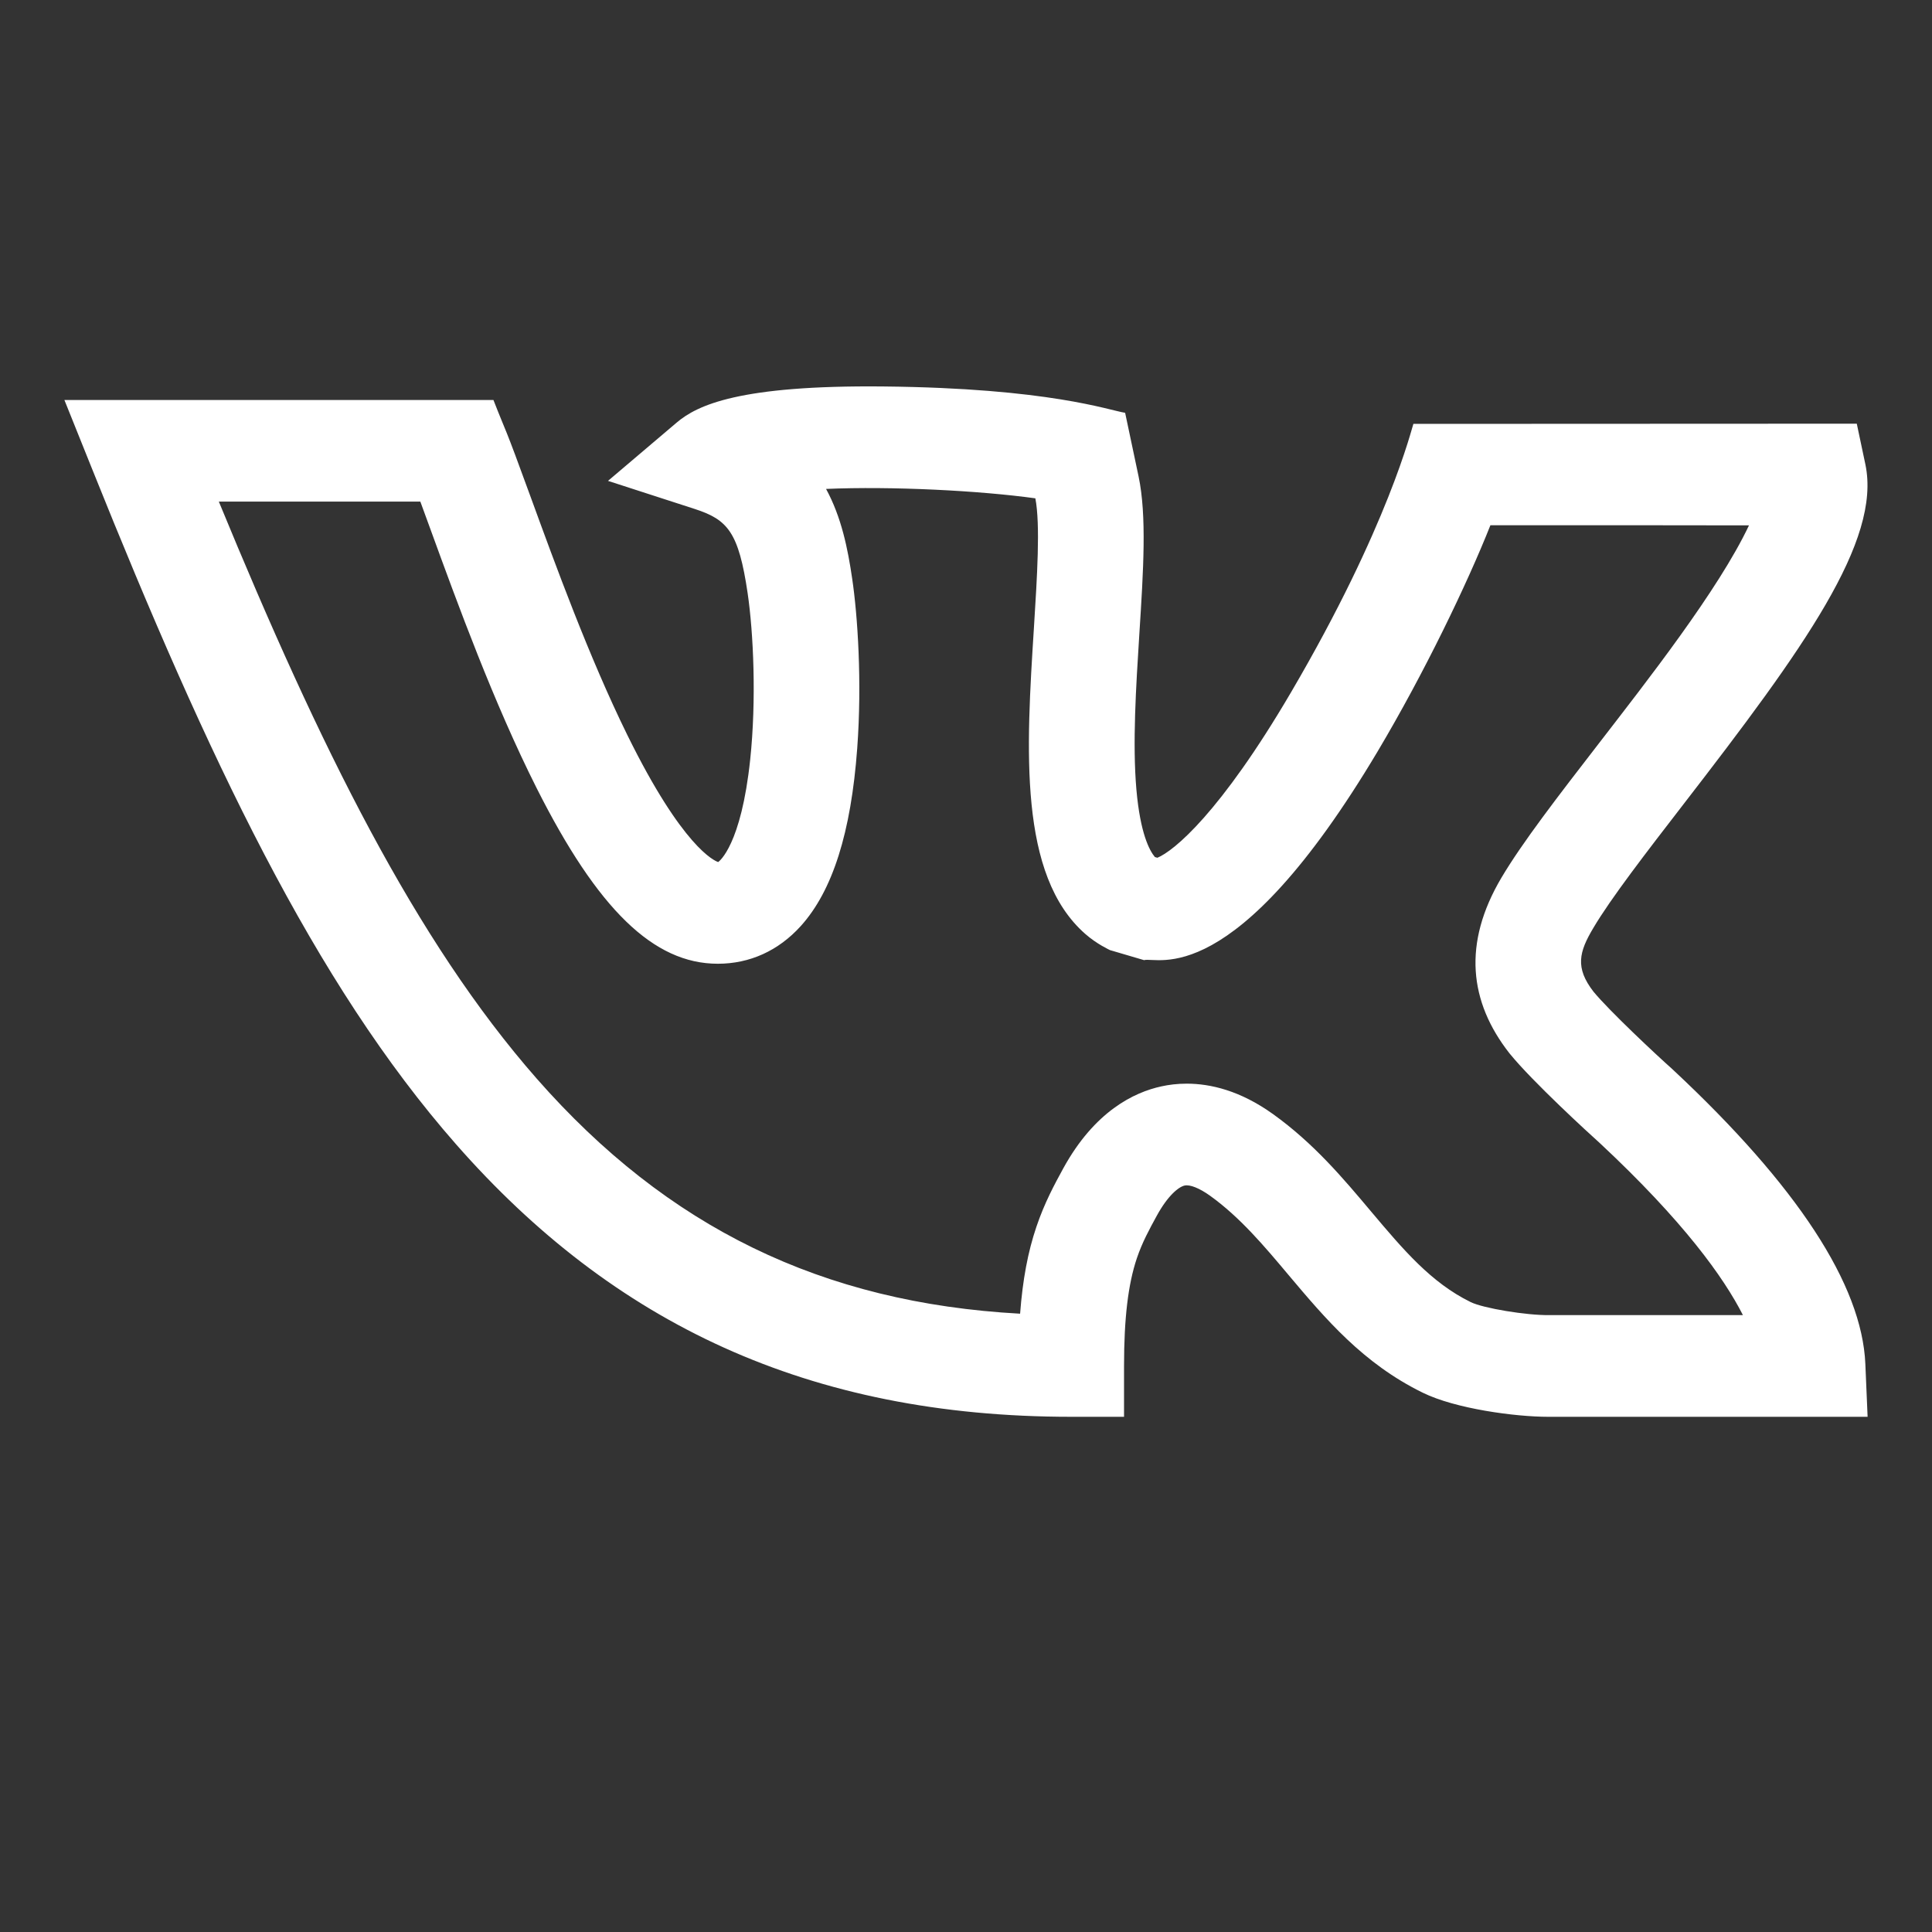 <svg width="30" height="30" viewBox="0 0 30 30" fill="none" xmlns="http://www.w3.org/2000/svg">
<rect x="0" y="0" width="30" height="30" fill="#333333" stroke="none"/>
<path d="M25.978 16.611L25.963 16.597C25.724 16.385 24.991 15.699 24.744 15.399C24.454 15.025 24.521 14.78 24.739 14.413C25.013 13.949 25.563 13.237 26.145 12.483C28.01 10.07 29.214 8.4 28.966 7.213L28.832 6.579L21.947 6.582C21.922 6.644 21.563 8.164 20.047 10.75C18.947 12.626 18.226 13.215 17.972 13.319L17.933 13.308C17.85 13.209 17.706 12.944 17.646 12.261C17.584 11.544 17.639 10.678 17.692 9.839C17.755 8.856 17.808 8.007 17.68 7.399L17.471 6.41C17.218 6.371 16.293 6.027 13.715 6.001C11.483 5.979 10.828 6.289 10.506 6.563L9.441 7.467L10.787 7.903C11.299 8.069 11.469 8.26 11.609 9.209C11.7 9.828 11.747 10.867 11.649 11.795C11.508 13.125 11.169 13.373 11.152 13.386C11.094 13.367 10.599 13.158 9.74 11.411C9.145 10.2 8.623 8.767 8.241 7.72C7.805 6.522 7.883 6.777 7.662 6.211L1 6.211L1.431 7.284C3.228 11.762 4.877 15.259 7.084 17.771C9.522 20.547 12.552 22 16.634 22L17.454 22L17.454 21.21C17.454 20.472 17.517 19.941 17.653 19.538C17.736 19.292 17.847 19.089 17.963 18.877C18.135 18.563 18.303 18.429 18.395 18.409C18.479 18.391 18.625 18.45 18.788 18.566C19.254 18.901 19.624 19.34 20.015 19.806C20.581 20.477 21.165 21.172 22.093 21.626C22.599 21.875 23.528 22 24.039 22C24.174 22 28.994 22 29 22L28.965 21.178C28.912 19.949 27.907 18.412 25.978 16.611ZM24.071 20.421L24.058 20.421C23.705 20.426 23.033 20.315 22.837 20.219C22.221 19.917 21.79 19.405 21.29 18.812C20.852 18.291 20.399 17.753 19.768 17.3C19.258 16.934 18.795 16.827 18.427 16.827C18.28 16.827 18.148 16.844 18.035 16.869C17.608 16.961 16.997 17.257 16.511 18.141C16.374 18.392 16.219 18.677 16.093 19.05C15.961 19.439 15.88 19.872 15.84 20.399C12.765 20.231 10.365 19.06 8.337 16.752C6.452 14.606 4.968 11.604 3.398 7.789C3.511 7.789 6.359 7.789 6.527 7.789C6.579 7.929 6.634 8.081 6.693 8.243C7.104 9.372 7.668 10.917 8.332 12.236C9.282 14.123 10.15 14.965 11.146 14.965C11.643 14.965 12.088 14.763 12.435 14.379C12.928 13.832 13.215 12.929 13.311 11.618C13.387 10.585 13.317 9.555 13.233 8.988C13.165 8.521 13.066 8.031 12.827 7.592C13.847 7.548 15.212 7.618 16.077 7.738C16.156 8.15 16.104 8.959 16.055 9.743C15.935 11.636 15.811 13.589 16.852 14.502C17.035 14.663 17.23 14.749 17.235 14.753L17.765 14.909C17.969 14.849 19.154 15.427 21.396 11.661C22.114 10.454 22.783 9.064 23.143 8.156C23.978 8.154 26.824 8.157 27.158 8.158C26.685 9.161 25.562 10.591 24.829 11.541C24.189 12.369 23.637 13.084 23.313 13.631C22.711 14.649 22.812 15.556 23.439 16.356L23.449 16.368C23.799 16.797 24.663 17.59 24.842 17.75C26.141 18.963 26.766 19.835 27.064 20.421L24.071 20.421L24.071 20.421Z" fill="white"/>
</svg>
